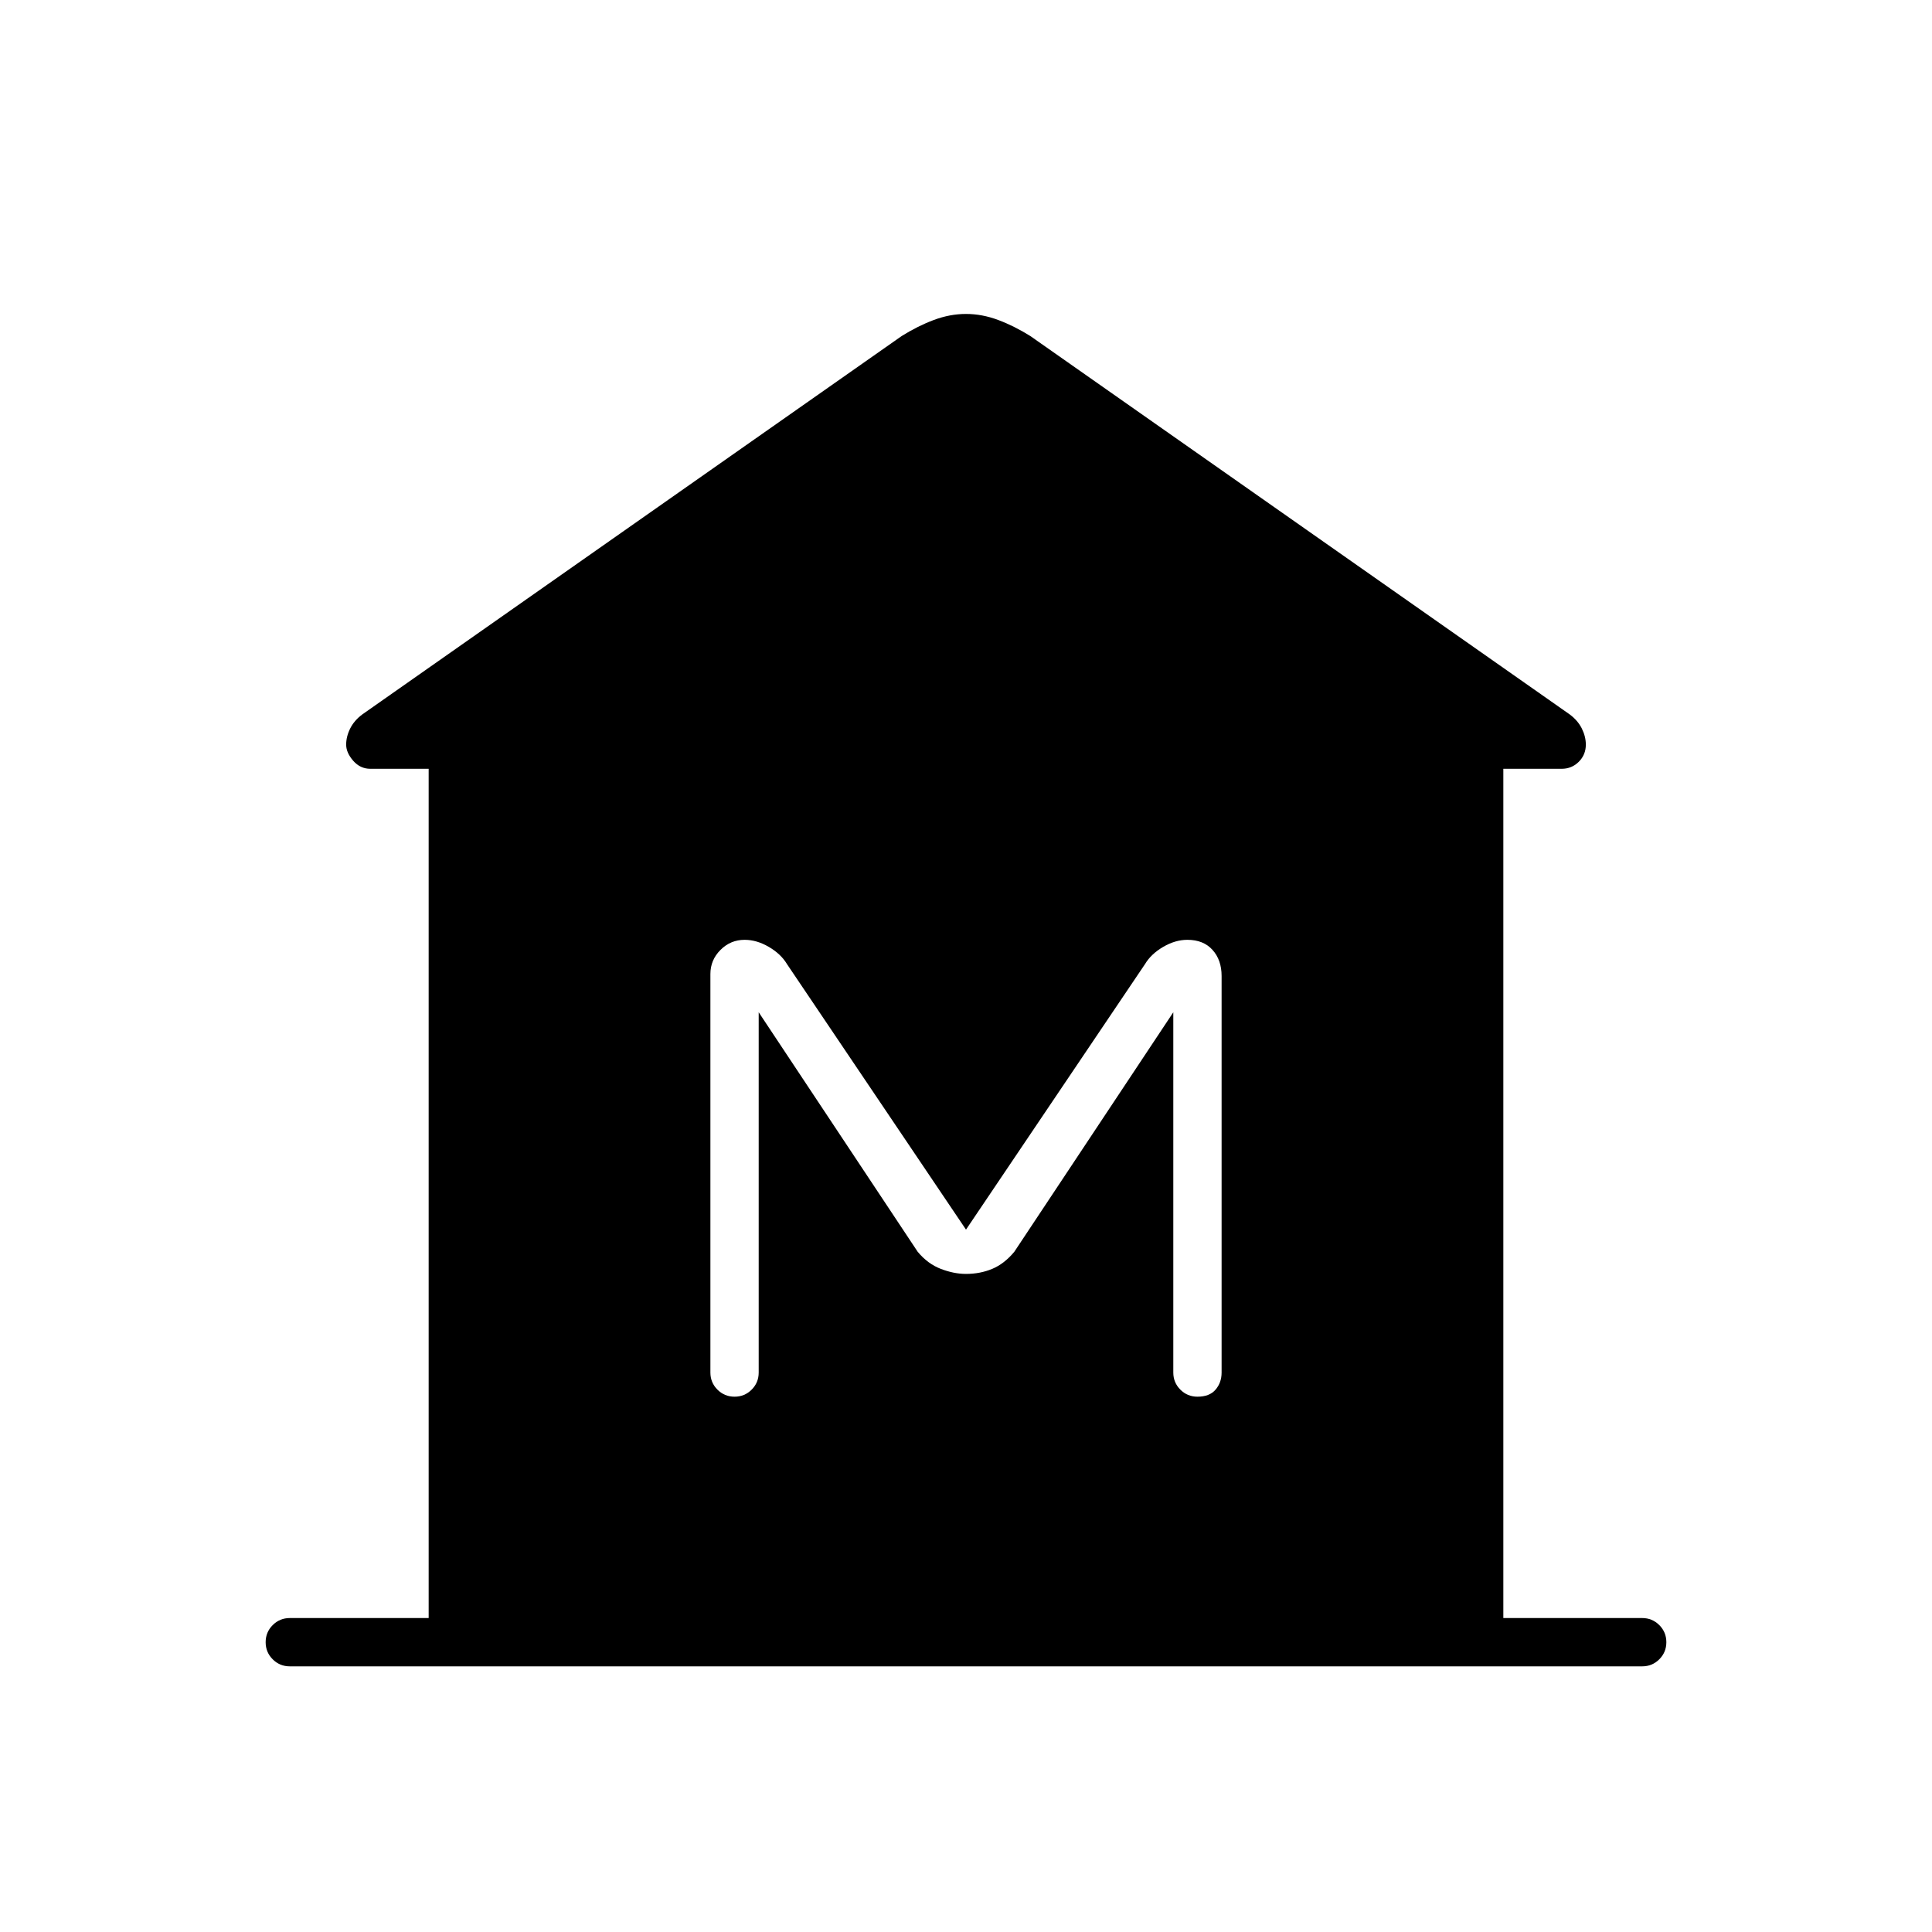 <svg xmlns="http://www.w3.org/2000/svg" height="40" width="40"><path d="M6 34.5Q5.792 34.5 5.646 34.354Q5.5 34.208 5.5 34Q5.5 33.792 5.646 33.646Q5.792 33.5 6 33.5H8.875V15.917H7.667Q7.458 15.917 7.312 15.75Q7.167 15.583 7.167 15.417Q7.167 15.25 7.25 15.083Q7.333 14.917 7.5 14.792L18.667 6.958Q19 6.75 19.333 6.625Q19.667 6.5 20 6.5Q20.333 6.5 20.667 6.625Q21 6.75 21.333 6.958L32.5 14.792Q32.667 14.917 32.75 15.083Q32.833 15.25 32.833 15.417Q32.833 15.625 32.688 15.771Q32.542 15.917 32.333 15.917H31.125V33.5H34Q34.208 33.5 34.354 33.646Q34.5 33.792 34.5 34Q34.5 34.208 34.354 34.354Q34.208 34.5 34 34.5ZM15.208 28.917Q15.417 28.917 15.562 28.771Q15.708 28.625 15.708 28.417V20.958L19 25.917Q19.208 26.167 19.479 26.271Q19.75 26.375 20 26.375Q20.292 26.375 20.542 26.271Q20.792 26.167 21 25.917L24.292 20.958V28.417Q24.292 28.625 24.438 28.771Q24.583 28.917 24.792 28.917Q25.042 28.917 25.167 28.771Q25.292 28.625 25.292 28.417V20.208Q25.292 19.875 25.104 19.667Q24.917 19.458 24.583 19.458Q24.333 19.458 24.083 19.604Q23.833 19.75 23.708 19.958L20 25.458L16.292 19.958Q16.167 19.75 15.917 19.604Q15.667 19.458 15.417 19.458Q15.125 19.458 14.917 19.667Q14.708 19.875 14.708 20.167V28.417Q14.708 28.625 14.854 28.771Q15 28.917 15.208 28.917Z"/></svg>